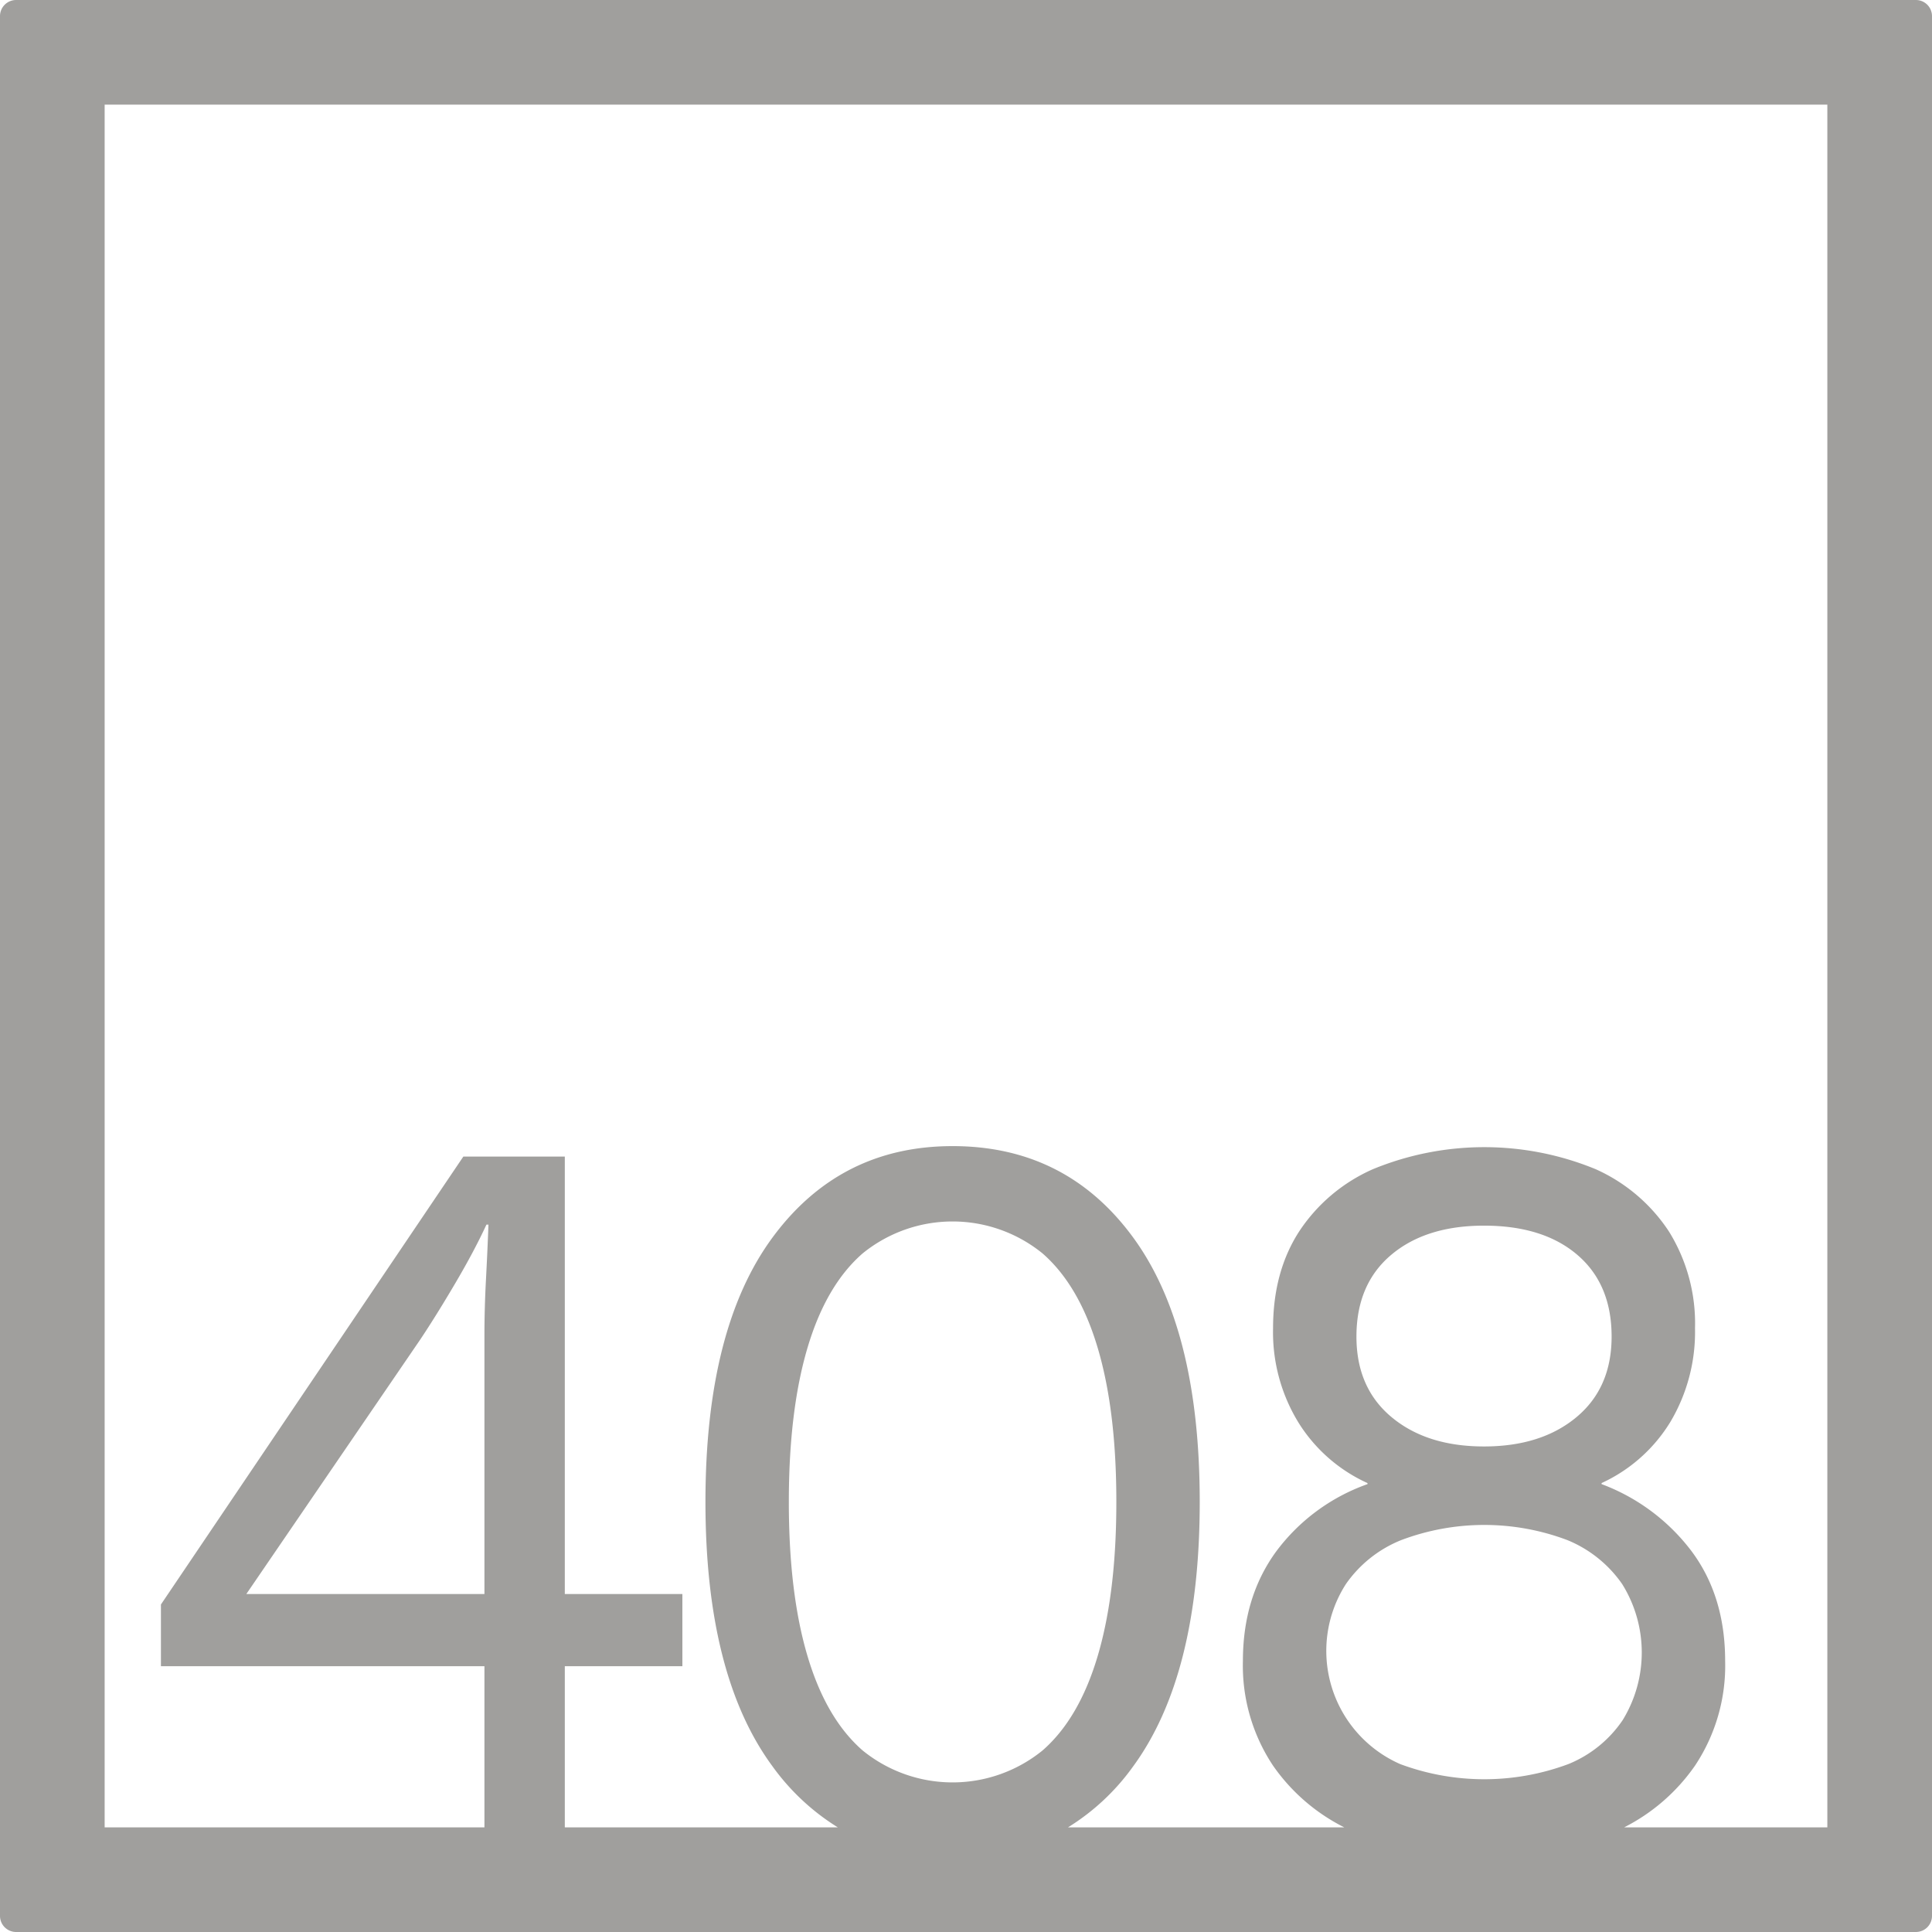 <svg xmlns="http://www.w3.org/2000/svg" width="120mm" height="120mm" viewBox="0 0 340.158 340.157">
  <g id="Zimmernummer">
      <g id="Z-04-408-E">
        <path fill="#A09f9d" stroke="none" d="M337.323,0H2.835A2.836,2.836,0,0,0,0,2.835V337.323a2.834,2.834,0,0,0,2.835,2.834H337.323a2.834,2.834,0,0,0,2.835-2.834V2.835A2.836,2.836,0,0,0,337.323,0ZM85.292,280.651H43.371l30.6-44.774q2.829-4.236,6.192-9.949t5.483-10.318H86q-.18,4.792-.443,9.765t-.265,9.764Zm56.866,10.871q-3.274-11.056-3.272-27.086t3.272-27.086q3.27-11.054,9.728-16.674a25.111,25.111,0,0,1,31.662,0Q190,226.3,193.277,237.35t3.272,27.086q0,16.032-3.272,27.086T183.548,308.2a25.111,25.111,0,0,1-31.662,0Q145.429,302.577,142.158,291.522Zm104.536-20.361a41.426,41.426,0,0,1,29.274,0,21.775,21.775,0,0,1,9.64,7.738,22.769,22.769,0,0,1,.089,23.953,21.146,21.146,0,0,1-9.552,7.738,42.4,42.4,0,0,1-29.628,0,21.772,21.772,0,0,1-9.551-31.691A21.7,21.7,0,0,1,246.694,271.161Zm-7.871-35.836q0-9.211,6.1-14.371t16.362-5.161q10.436,0,16.45,5.161t6.014,14.371q0,9.029-6.191,14.187t-16.273,5.158q-10.081,0-16.273-5.158T238.823,235.325Zm82.909,86.407H285.959a33.772,33.772,0,0,0,12.473-10.864,31.778,31.778,0,0,0,5.307-18.426q0-11.423-5.926-19.346A35.352,35.352,0,0,0,281.982,261.3v-.183A27.776,27.776,0,0,0,294.1,250.34a30.992,30.992,0,0,0,4.333-16.49,30.659,30.659,0,0,0-4.6-17.043,30.142,30.142,0,0,0-12.912-10.963,51.527,51.527,0,0,0-39.179,0,30.019,30.019,0,0,0-13,10.963q-4.6,7.1-4.6,17.043a30.408,30.408,0,0,0,4.51,16.676,27.9,27.9,0,0,0,12.117,10.594v.183a34.293,34.293,0,0,0-16.1,11.885q-5.836,8.016-5.837,19.254a31.778,31.778,0,0,0,5.307,18.426,33.629,33.629,0,0,0,12.54,10.864H188.041a39.83,39.83,0,0,0,11.427-10.681q11.762-16.027,11.763-46.615t-11.763-46.615Q187.7,201.789,167.717,201.79q-19.812,0-31.661,16.031t-11.851,46.615q0,30.587,11.851,46.615a40.3,40.3,0,0,0,11.451,10.681H99.443V293.364h20.7V280.651h-20.7V203.633H81.578l-53.242,78.86v10.871H85.292v28.368H18.425V18.425H321.732Z"/>
      </g>
    </g>
</svg>
